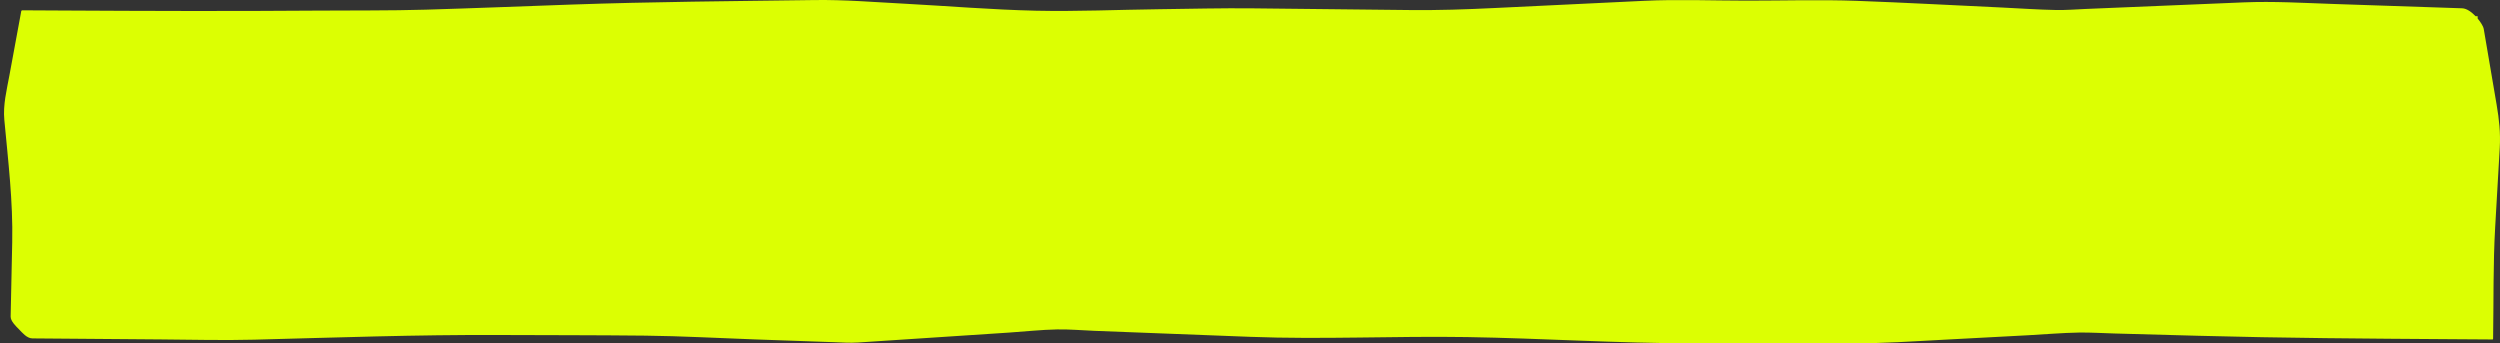 <svg xmlns="http://www.w3.org/2000/svg" width="415" height="57" viewBox="0 0 415 57" fill="none">
<rect x="0" y="0" width="415" height="57" fill="#333333" stroke="none"/>
<g clip-path="url(#clip0_13_5956)">
<path fill-rule="evenodd" clip-rule="evenodd" d="M414.438 17.365L412.295 4.768C412.235 4.423 411.844 3.738 411.288 3.072V2.688H410.943C410.282 1.993 409.47 1.402 408.72 1.377L387.335 0.658C382.358 0.491 377.422 0.187 372.448 0.394L346.29 1.484C344.658 1.553 342.983 1.691 341.348 1.663C338.298 1.609 335.227 1.382 332.185 1.242C324.201 0.875 316.215 0.432 308.221 0.14C302.165 -0.08 295.998 0.109 289.93 0.105C284.299 0.103 278.52 -0.133 272.904 0.138L248.048 1.334C243.309 1.562 238.817 1.719 234.073 1.668L208.057 1.387C202.843 1.33 197.623 1.465 192.411 1.53C185.632 1.612 178.73 1.928 171.953 1.777C164.641 1.613 157.278 0.995 149.991 0.605C145.072 0.344 140.162 -0.06 135.223 0.008C121.689 0.193 108.163 0.29 94.651 0.765C86.665 1.045 78.68 1.37 70.69 1.605C64.68 1.782 58.624 1.713 52.608 1.761C38.511 1.872 24.442 1.824 10.343 1.747C8.107 1.736 5.871 1.724 3.636 1.711L3.532 1.832L1.562 12.514C1.103 15.008 0.485 17.408 0.719 19.908C1.35 26.691 2.173 33.437 2.028 40.227C1.943 44.334 1.855 48.441 1.767 52.546C1.749 53.295 2.614 54.132 3.232 54.748C3.633 55.149 4.438 56.167 5.367 56.175C12.519 56.231 19.673 56.288 26.826 56.346C31.948 56.386 37.084 56.518 42.205 56.386C55.723 56.035 69.218 55.553 82.75 55.61C90.876 55.645 99.007 55.63 107.132 55.717C113.16 55.781 119.207 56.126 125.223 56.338L138.308 56.798C139.698 56.847 141.072 56.947 142.458 56.855L167.49 55.209C170.118 55.036 172.814 54.736 175.458 54.684C177.506 54.646 179.641 54.839 181.682 54.918C190.303 55.251 198.923 55.583 207.543 55.914C219.479 56.374 231.53 55.761 243.486 55.953C256.006 56.156 268.501 56.986 281.031 56.99L307.526 57C312.519 57.002 317.435 56.673 322.411 56.408L336.618 55.654C339.416 55.506 342.262 55.252 345.073 55.205C347.018 55.173 349.005 55.304 350.947 55.357L365 55.741C379.053 56.123 393.071 56.216 407.138 56.308L413.749 56.351C413.835 56.353 413.858 56.295 413.855 56.217C413.957 50.036 413.844 43.839 414.201 37.661L414.958 24.533C415.103 22.071 414.857 19.823 414.438 17.365Z" fill="#DCFF02"/>
</g>
<defs>
<clipPath id="clip0_13_5956">
<rect width="415" height="57" fill="white"/>
</clipPath>
</defs>
</svg>
